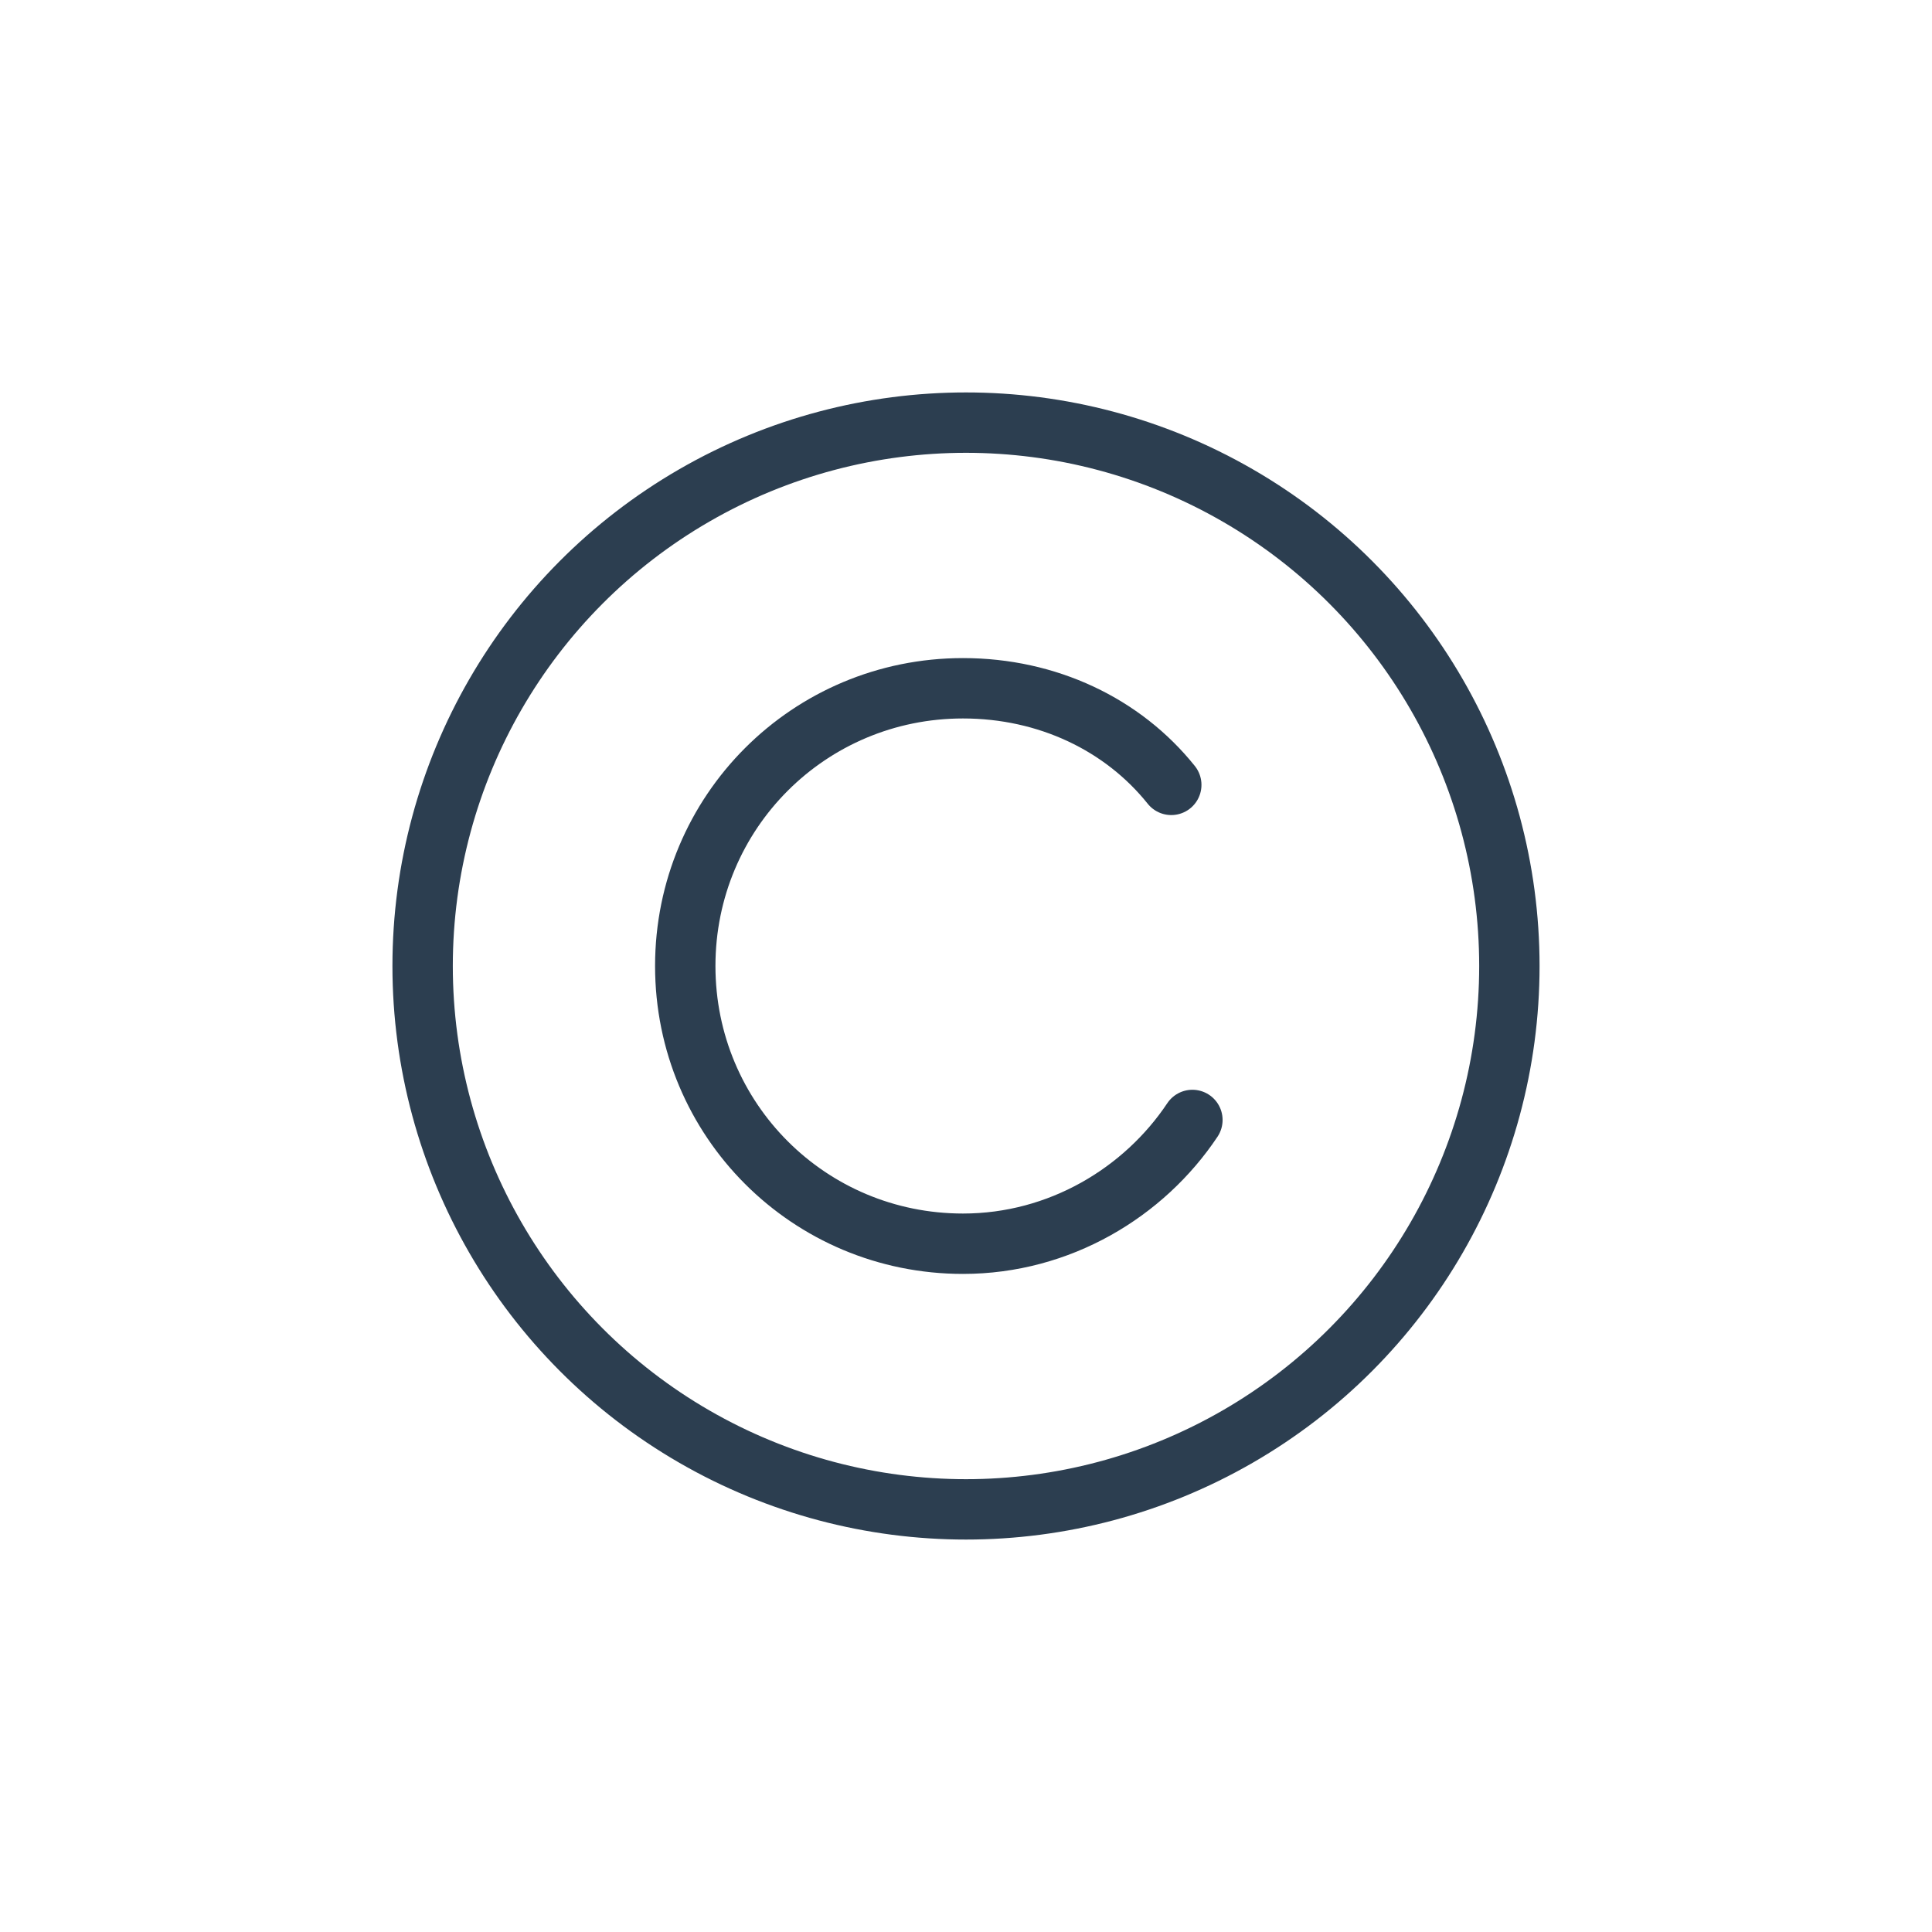 <?xml version="1.0" ?><!DOCTYPE svg  PUBLIC '-//W3C//DTD SVG 1.1//EN'  'http://www.w3.org/Graphics/SVG/1.1/DTD/svg11.dtd'><svg enable-background="new 0 0 64 64" id="Layer_1" version="1.1" viewBox="0 0 64 64" xml:space="preserve" xmlns="http://www.w3.org/2000/svg" xmlns:xlink="http://www.w3.org/1999/xlink"><circle cx="32" cy="32" fill="none" r="18" stroke="#2C3E50" stroke-linecap="round" stroke-linejoin="round" stroke-miterlimit="10" stroke-width="2"/><path d="  M39.5,37.1c-1.6,2.4-4.4,4.1-7.6,4.1c-5.1,0-9.2-4.1-9.2-9.2s4.1-9.2,9.2-9.2c2.8,0,5.3,1.2,6.9,3.2" fill="none" stroke="#2C3E50" stroke-linecap="round" stroke-linejoin="round" stroke-miterlimit="10" stroke-width="2"/></svg>